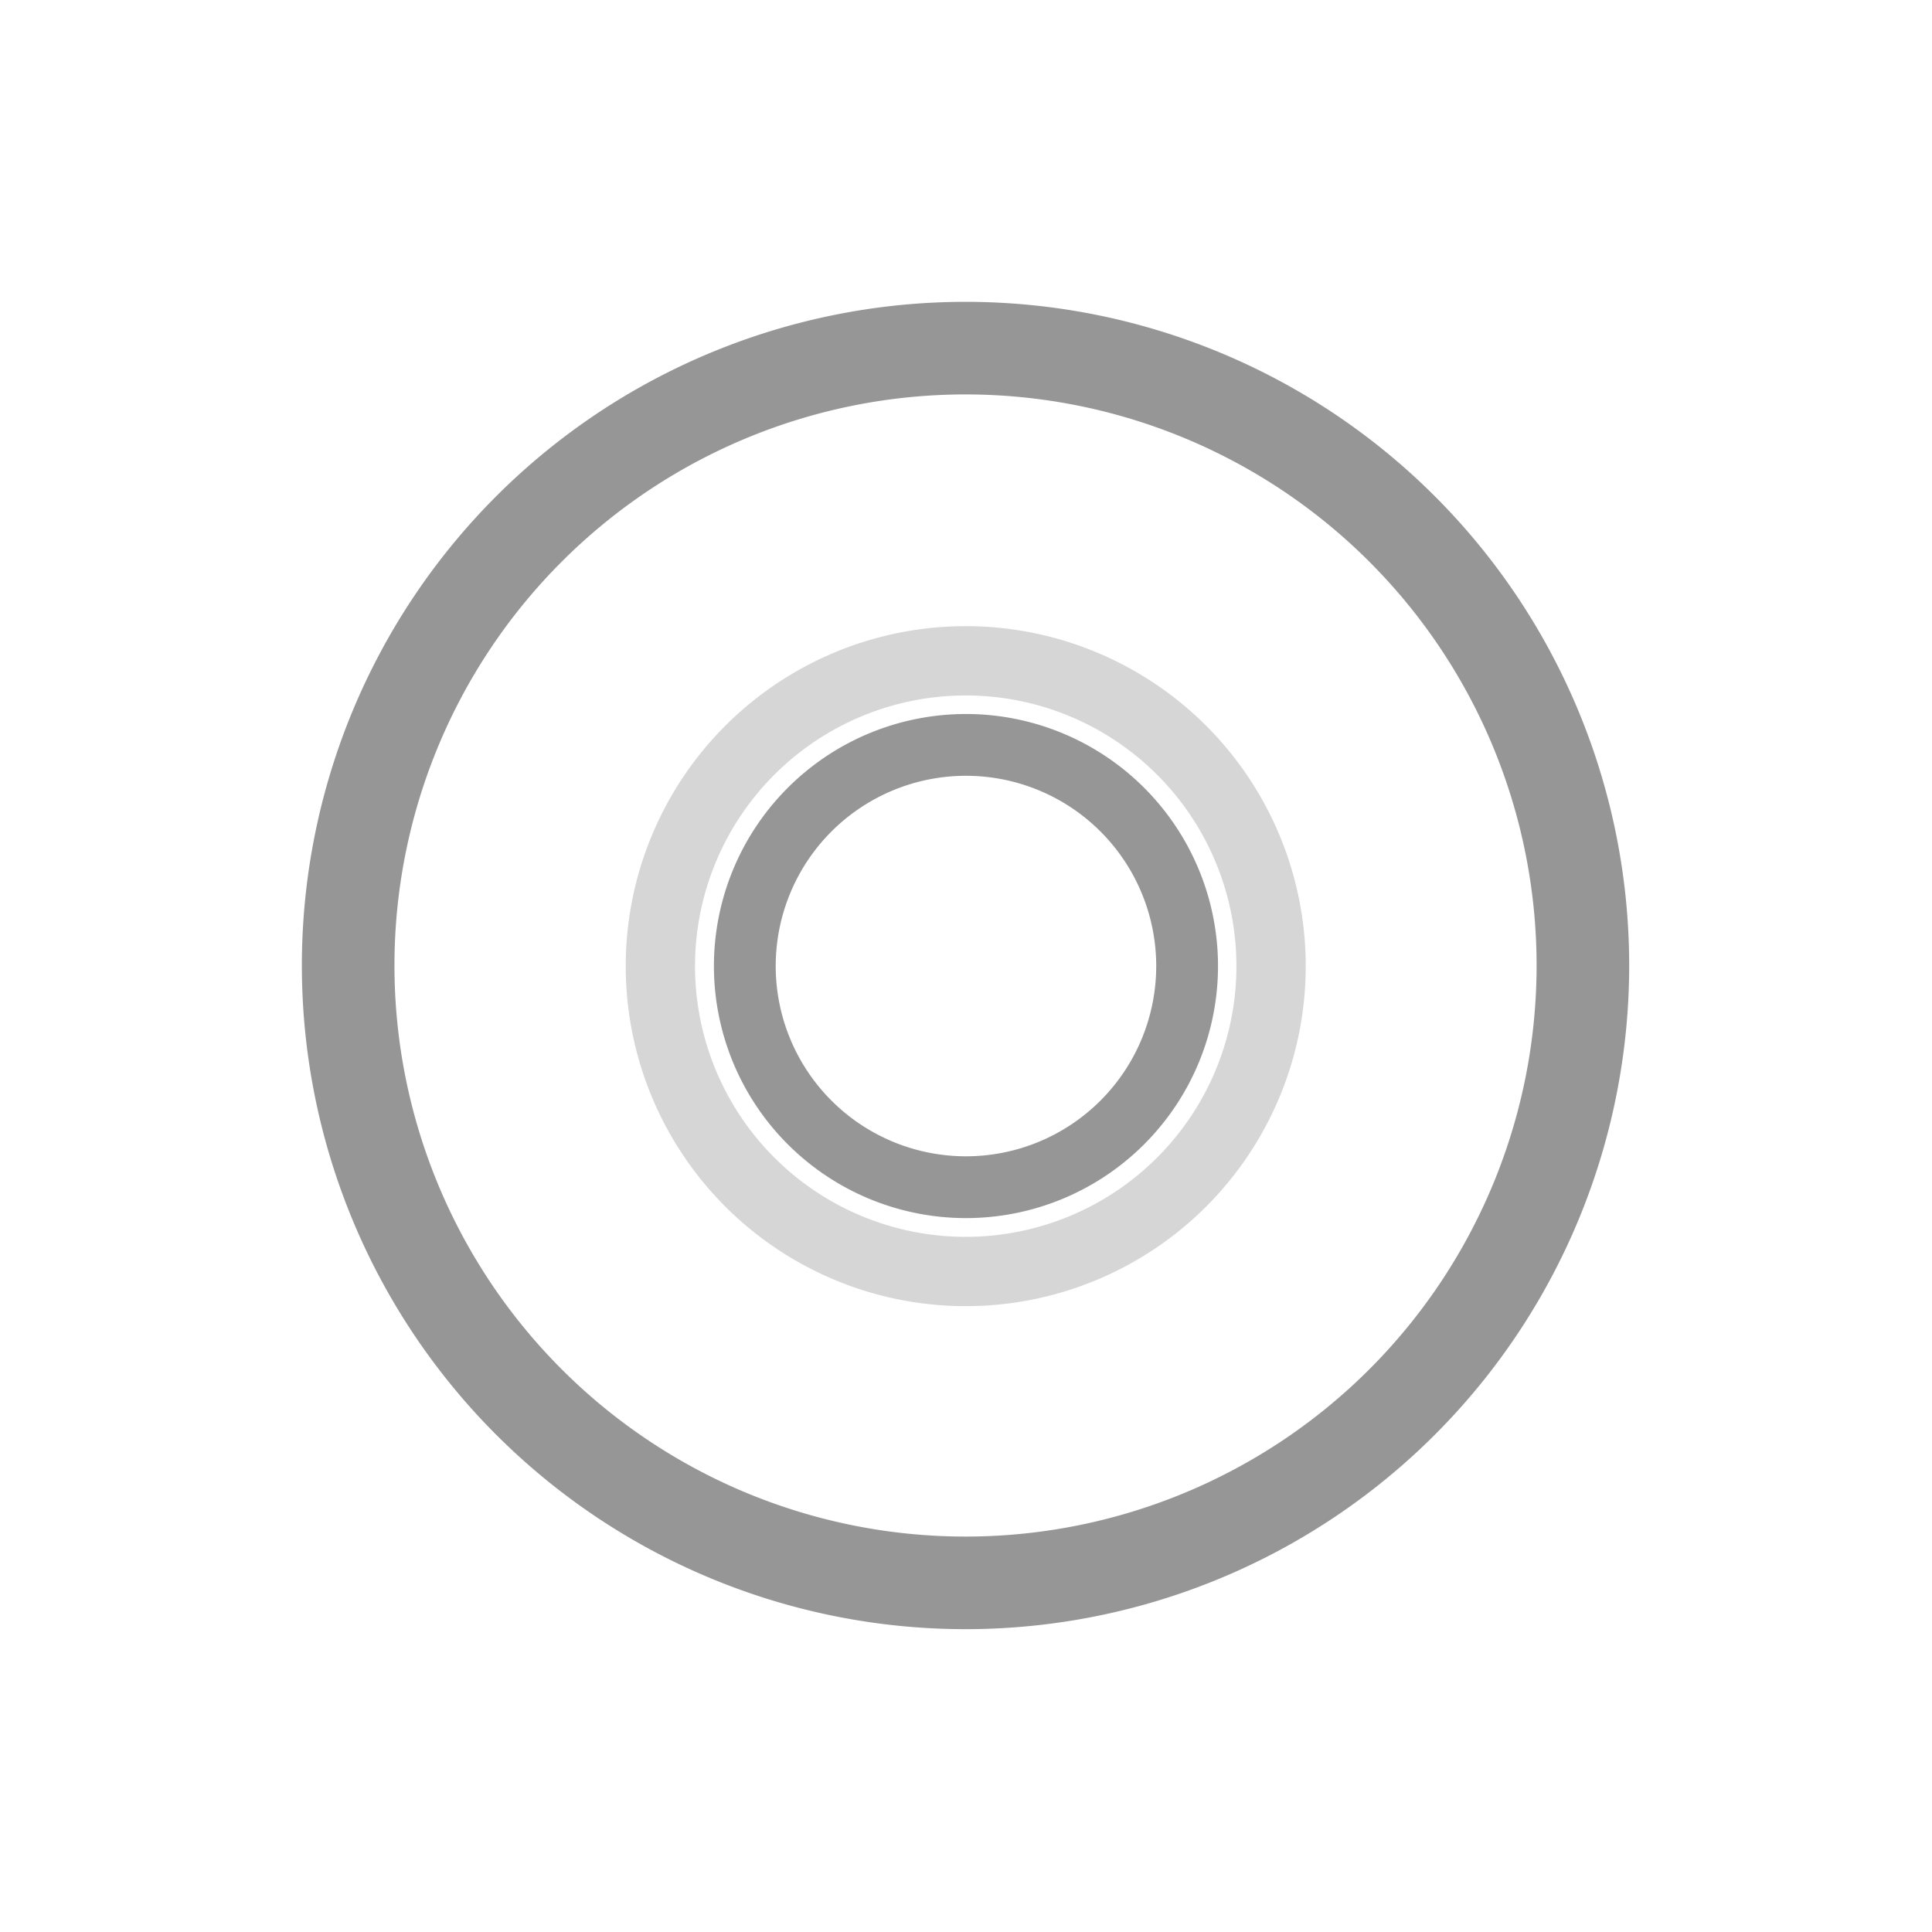 <?xml version="1.0" encoding="UTF-8" standalone="no"?>
<!-- Created with Inkscape (http://www.inkscape.org/) -->

<svg
   xmlns:dc="http://purl.org/dc/elements/1.1/"
   xmlns:cc="http://creativecommons.org/ns#"
   xmlns:rdf="http://www.w3.org/1999/02/22-rdf-syntax-ns#"
   xmlns:svg="http://www.w3.org/2000/svg"
   xmlns="http://www.w3.org/2000/svg"
   xmlns:xlink="http://www.w3.org/1999/xlink"
   xmlns:sodipodi="http://sodipodi.sourceforge.net/DTD/sodipodi-0.dtd"
   xmlns:inkscape="http://www.inkscape.org/namespaces/inkscape"
   width="48"
   height="48"
   id="svg2"
   sodipodi:version="0.32"
   inkscape:version="0.47pre4 r22446"
   version="1.0"
   sodipodi:docname="brasero-disc-00.svg"
   inkscape:output_extension="org.inkscape.output.svg.inkscape">
  <defs
     id="defs4">
    <linearGradient
       id="linearGradient3164">
      <stop
         style="stop-color:#ffffff;stop-opacity:1;"
         offset="0"
         id="stop3166" />
      <stop
         style="stop-color:#ffffff;stop-opacity:0;"
         offset="1"
         id="stop3168" />
    </linearGradient>
    <linearGradient
       id="linearGradient3176">
      <stop
         style="stop-color:#333333;stop-opacity:1;"
         offset="0"
         id="stop3178" />
      <stop
         style="stop-color:#333333;stop-opacity:0;"
         offset="1"
         id="stop3180" />
    </linearGradient>
    <linearGradient
       inkscape:collect="always"
       id="linearGradient3177">
      <stop
         style="stop-color:#ffffff;stop-opacity:1;"
         offset="0"
         id="stop3179" />
      <stop
         style="stop-color:#ffffff;stop-opacity:0;"
         offset="1"
         id="stop3181" />
    </linearGradient>
    <inkscape:perspective
       sodipodi:type="inkscape:persp3d"
       inkscape:vp_x="0 : 526.18109 : 1"
       inkscape:vp_y="0 : 1000 : 0"
       inkscape:vp_z="744.09448 : 526.18109 : 1"
       inkscape:persp3d-origin="372.04724 : 350.78739 : 1"
       id="perspective10" />
    <radialGradient
       inkscape:collect="always"
       xlink:href="#linearGradient3177"
       id="radialGradient3221"
       gradientUnits="userSpaceOnUse"
       gradientTransform="matrix(0.677,-2.2141108e-8,1.9648128e-8,0.6,6.965,7.082)"
       cx="25.179"
       cy="28.179"
       fx="25.179"
       fy="28.179"
       r="22.795" />
    <radialGradient
       inkscape:collect="always"
       xlink:href="#linearGradient3176"
       id="radialGradient3184"
       cx="-20.446"
       cy="11.839"
       fx="-20.446"
       fy="11.839"
       r="14.614"
       gradientUnits="userSpaceOnUse"
       gradientTransform="matrix(2.056,-5.4683202e-8,6.750562e-8,2.538,21.593,-18.211)" />
    <radialGradient
       inkscape:collect="always"
       xlink:href="#linearGradient3176"
       id="radialGradient3190"
       gradientUnits="userSpaceOnUse"
       gradientTransform="matrix(2.056,-5.4683202e-8,6.750562e-8,2.538,21.593,-18.211)"
       cx="-20.446"
       cy="11.839"
       fx="-20.446"
       fy="11.839"
       r="14.614" />
    <radialGradient
       inkscape:collect="always"
       xlink:href="#linearGradient3164"
       id="radialGradient3172"
       cx="-11.071"
       cy="15.679"
       fx="-11.071"
       fy="15.679"
       r="9.769"
       gradientUnits="userSpaceOnUse" />
  </defs>
  <sodipodi:namedview
     id="base"
     pagecolor="#dcdcc8"
     bordercolor="#666666"
     borderopacity="1.0"
     inkscape:pageopacity="0"
     inkscape:pageshadow="2"
     inkscape:zoom="7.9195959"
     inkscape:cx="9.8122651"
     inkscape:cy="20.378187"
     inkscape:document-units="px"
     inkscape:current-layer="layer1"
     showgrid="false"
     inkscape:window-width="1278"
     inkscape:window-height="710"
     inkscape:window-x="0"
     inkscape:window-y="25"
     inkscape:window-maximized="0" />
  <g
     inkscape:label="Livello 1"
     inkscape:groupmode="layer"
     id="layer1">
    <path
       sodipodi:type="arc"
       style="fill:none;stroke:#969696;stroke-width:3.388;stroke-linecap:round;stroke-linejoin:miter;stroke-miterlimit:4;stroke-opacity:1;stroke-dasharray:none"
       id="path3170"
       sodipodi:cx="24.910715"
       sodipodi:cy="25.767857"
       sodipodi:rx="22.589285"
       sodipodi:ry="22.589285"
       d="m 47.5,25.768 a 22.589,22.589 0 1 1 -45.179,0 22.589,22.589 0 1 1 45.179,0 z"
       transform="matrix(0.679,0,0,0.679,7.074,6.491)" />
    <path
       sodipodi:type="arc"
       style="fill:none;stroke:#969696;stroke-width:2.395;stroke-linecap:round;stroke-linejoin:miter;stroke-miterlimit:4;stroke-opacity:1;stroke-dasharray:none"
       id="path3172"
       sodipodi:cx="-11.071428"
       sodipodi:cy="15.678572"
       sodipodi:rx="8.5714283"
       sodipodi:ry="8.5714283"
       d="m -2.5,15.679 a 8.571,8.571 0 1 1 -17.143,0 8.571,8.571 0 1 1 17.143,0 z"
       transform="matrix(0.641,0,0,0.641,31.096,13.951)" />
    <path
       sodipodi:type="arc"
       style="opacity:1;fill:none;stroke:#969696;stroke-width:2.979;stroke-linecap:round;stroke-linejoin:miter;stroke-miterlimit:4;stroke-opacity:0.392;stroke-dasharray:none"
       id="path3174"
       sodipodi:cx="-20.446428"
       sodipodi:cy="11.839286"
       sodipodi:rx="13.125"
       sodipodi:ry="13.125"
       d="m -7.321,11.839 a 13.125,13.125 0 1 1 -26.25,0 13.125,13.125 0 1 1 26.25,0 z"
       transform="matrix(0.578,0,0,0.578,35.811,17.161)" />
  </g>
</svg>
